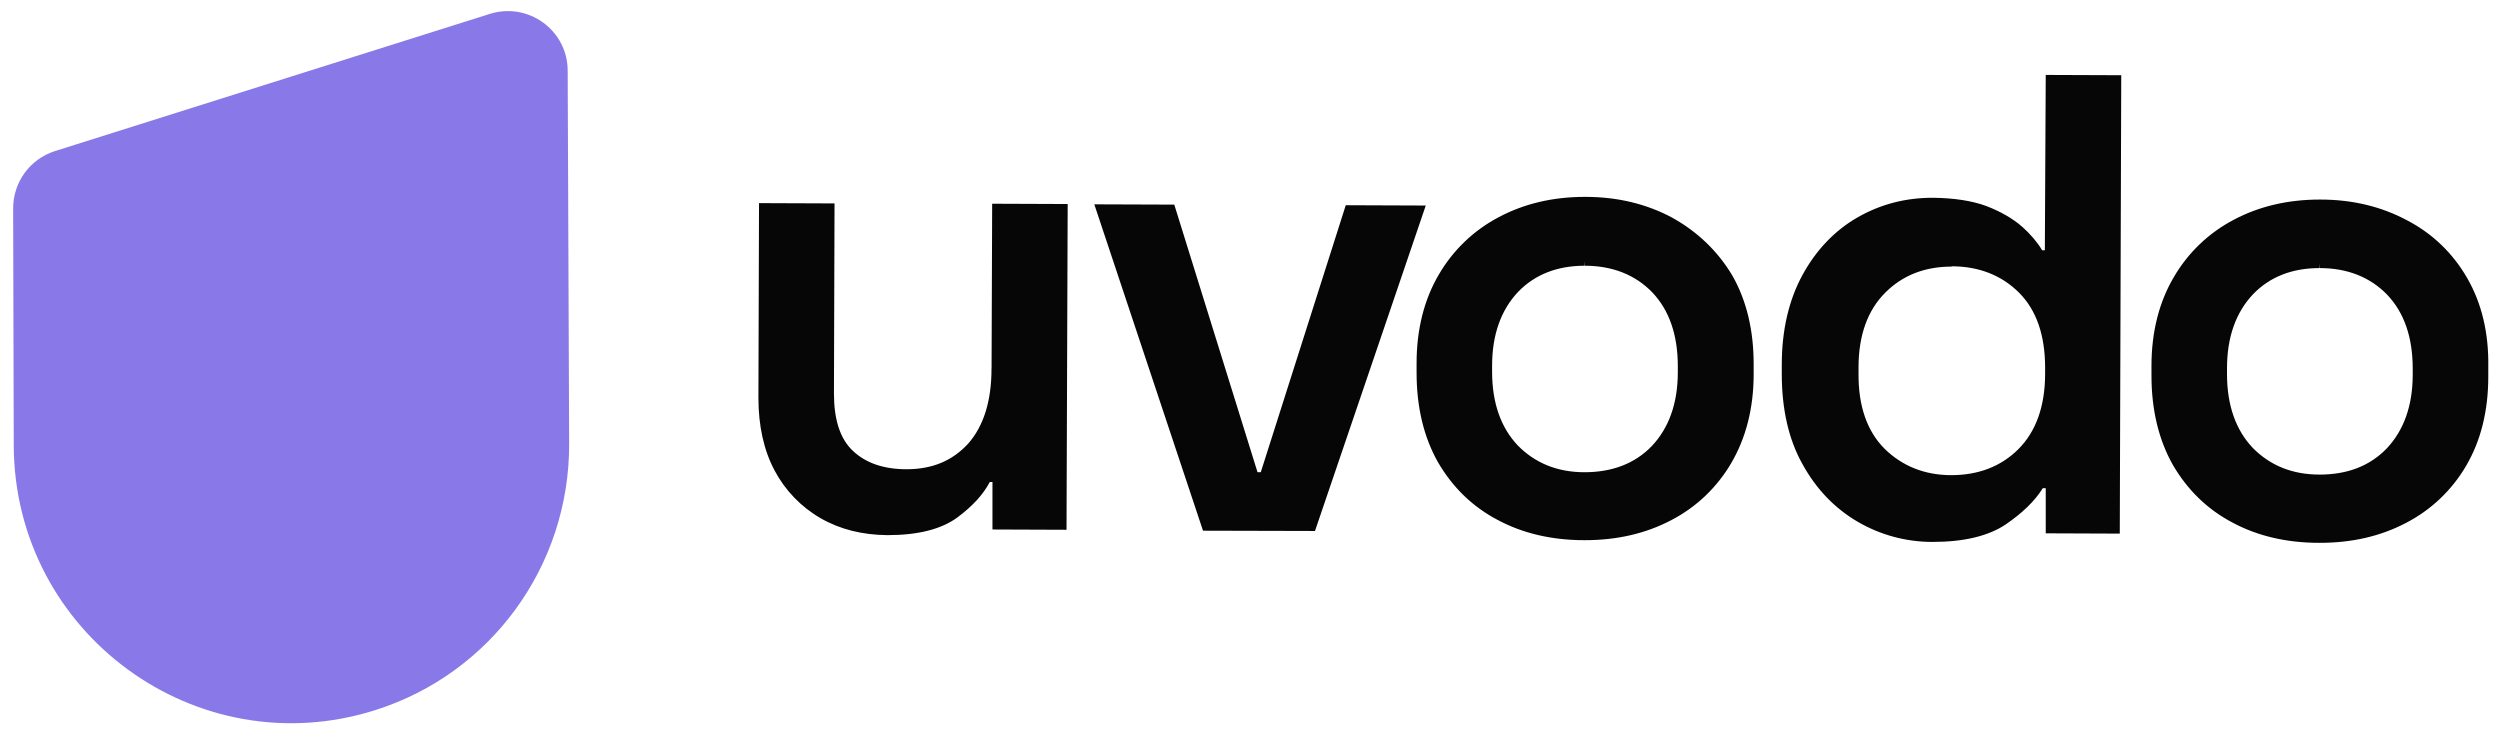 <svg width="112" height="33" viewBox="0 0 112 33" fill="none" xmlns="http://www.w3.org/2000/svg">
<path d="M44.42 16.503C44.42 17.978 44.062 19.094 43.371 19.879C42.669 20.637 41.779 21.022 40.611 21.022C39.59 21.022 38.781 20.742 38.21 20.198C37.639 19.666 37.361 18.802 37.361 17.633L37.387 9.113L34.004 9.1L33.977 17.82C33.977 19.069 34.215 20.172 34.708 21.09C35.181 21.978 35.893 22.715 36.764 23.216C37.641 23.721 38.636 23.961 39.737 23.974H39.764C41.131 23.974 42.179 23.708 42.896 23.177C43.559 22.685 44.05 22.154 44.342 21.595H44.462V23.721L47.78 23.734L47.832 9.14L44.449 9.127L44.422 16.504L44.42 16.503ZM56.483 21.156H56.337L52.608 9.167L49.025 9.154L53.895 23.775L58.911 23.788L63.874 9.208L60.29 9.194L56.482 21.157L56.483 21.156ZM74.914 9.751C73.773 9.139 72.473 8.82 71.027 8.82H71C69.567 8.82 68.28 9.126 67.152 9.725C66.029 10.312 65.095 11.206 64.458 12.303C63.808 13.406 63.463 14.748 63.463 16.264V16.703C63.463 18.232 63.782 19.574 64.419 20.704C65.069 21.82 65.958 22.698 67.099 23.295C68.214 23.894 69.528 24.2 70.974 24.2H71C72.433 24.2 73.721 23.907 74.862 23.308C75.991 22.726 76.93 21.831 77.569 20.73C78.219 19.614 78.564 18.285 78.564 16.756V16.317C78.564 14.788 78.245 13.459 77.608 12.343C76.958 11.252 76.042 10.376 74.914 9.751ZM70.986 21.156C69.765 21.156 68.77 20.743 68 19.96C67.243 19.163 66.846 18.059 66.846 16.65V16.384C66.846 14.975 67.257 13.872 68.013 13.074C68.77 12.29 69.778 11.905 70.986 11.905V11.693L70.999 11.905C72.247 11.905 73.268 12.317 74.025 13.101C74.781 13.898 75.166 15.001 75.166 16.41V16.677C75.166 18.086 74.754 19.189 73.998 19.986C73.242 20.771 72.22 21.156 70.986 21.156ZM91.608 11.213H91.489C91.276 10.854 90.971 10.496 90.599 10.162C90.174 9.791 89.644 9.485 88.993 9.232C88.343 8.992 87.547 8.873 86.605 8.86H86.579C85.358 8.86 84.244 9.153 83.222 9.737C82.201 10.321 81.364 11.199 80.753 12.315C80.143 13.432 79.824 14.787 79.824 16.329V16.768C79.824 18.323 80.13 19.692 80.753 20.795C81.364 21.912 82.2 22.775 83.222 23.373C84.237 23.966 85.391 24.278 86.566 24.278H86.593C87.986 24.278 89.088 24.011 89.858 23.493C90.574 23.002 91.145 22.47 91.516 21.872H91.649V23.893L94.966 23.906L95.032 3.37L91.649 3.357L91.609 11.212L91.608 11.213ZM87.415 11.718L87.428 11.93C88.663 11.93 89.684 12.341 90.454 13.113C91.237 13.897 91.621 15.027 91.621 16.475V16.741C91.621 18.203 91.21 19.333 90.428 20.117C89.646 20.902 88.623 21.287 87.415 21.287C86.221 21.287 85.212 20.874 84.429 20.104C83.646 19.32 83.249 18.19 83.262 16.728V16.462C83.262 15.013 83.674 13.897 84.457 13.113C85.24 12.328 86.235 11.943 87.443 11.943L87.416 11.718H87.415ZM110.532 12.463C109.903 11.356 108.967 10.455 107.838 9.871C106.697 9.259 105.396 8.94 103.95 8.94H103.924C102.49 8.94 101.203 9.246 100.075 9.844C98.952 10.432 98.018 11.326 97.382 12.423C96.731 13.526 96.386 14.868 96.386 16.384V16.823C96.386 18.352 96.705 19.694 97.342 20.824C97.992 21.94 98.882 22.818 100.023 23.415C101.137 24.014 102.451 24.319 103.898 24.319H103.925C105.358 24.319 106.645 24.027 107.786 23.428C108.916 22.845 109.855 21.951 110.493 20.85C111.143 19.733 111.475 18.405 111.475 16.876V16.45C111.501 14.921 111.183 13.592 110.533 12.463H110.532ZM103.91 21.261C102.689 21.261 101.694 20.849 100.924 20.066C100.168 19.268 99.77 18.165 99.77 16.756V16.49C99.77 15.081 100.182 13.977 100.938 13.18C101.694 12.395 102.702 12.01 103.91 12.01V11.798L103.924 12.01C105.171 12.01 106.192 12.422 106.949 13.207C107.706 14.005 108.09 15.108 108.09 16.517V16.783C108.09 18.192 107.678 19.296 106.923 20.093C106.166 20.878 105.158 21.262 103.91 21.262V21.261Z" fill="#060606"/>
<path d="M16.805 31.815C21.995 30.18 25.511 25.355 25.498 19.892L25.432 3.171C25.432 1.363 23.68 0.087 21.955 0.619L2.447 6.773C1.906 6.948 1.434 7.291 1.1 7.752C0.766 8.214 0.587 8.77 0.589 9.34L0.616 19.973C0.655 28.374 8.803 34.342 16.805 31.816V31.815Z" fill="#8979E8"/>
</svg>
